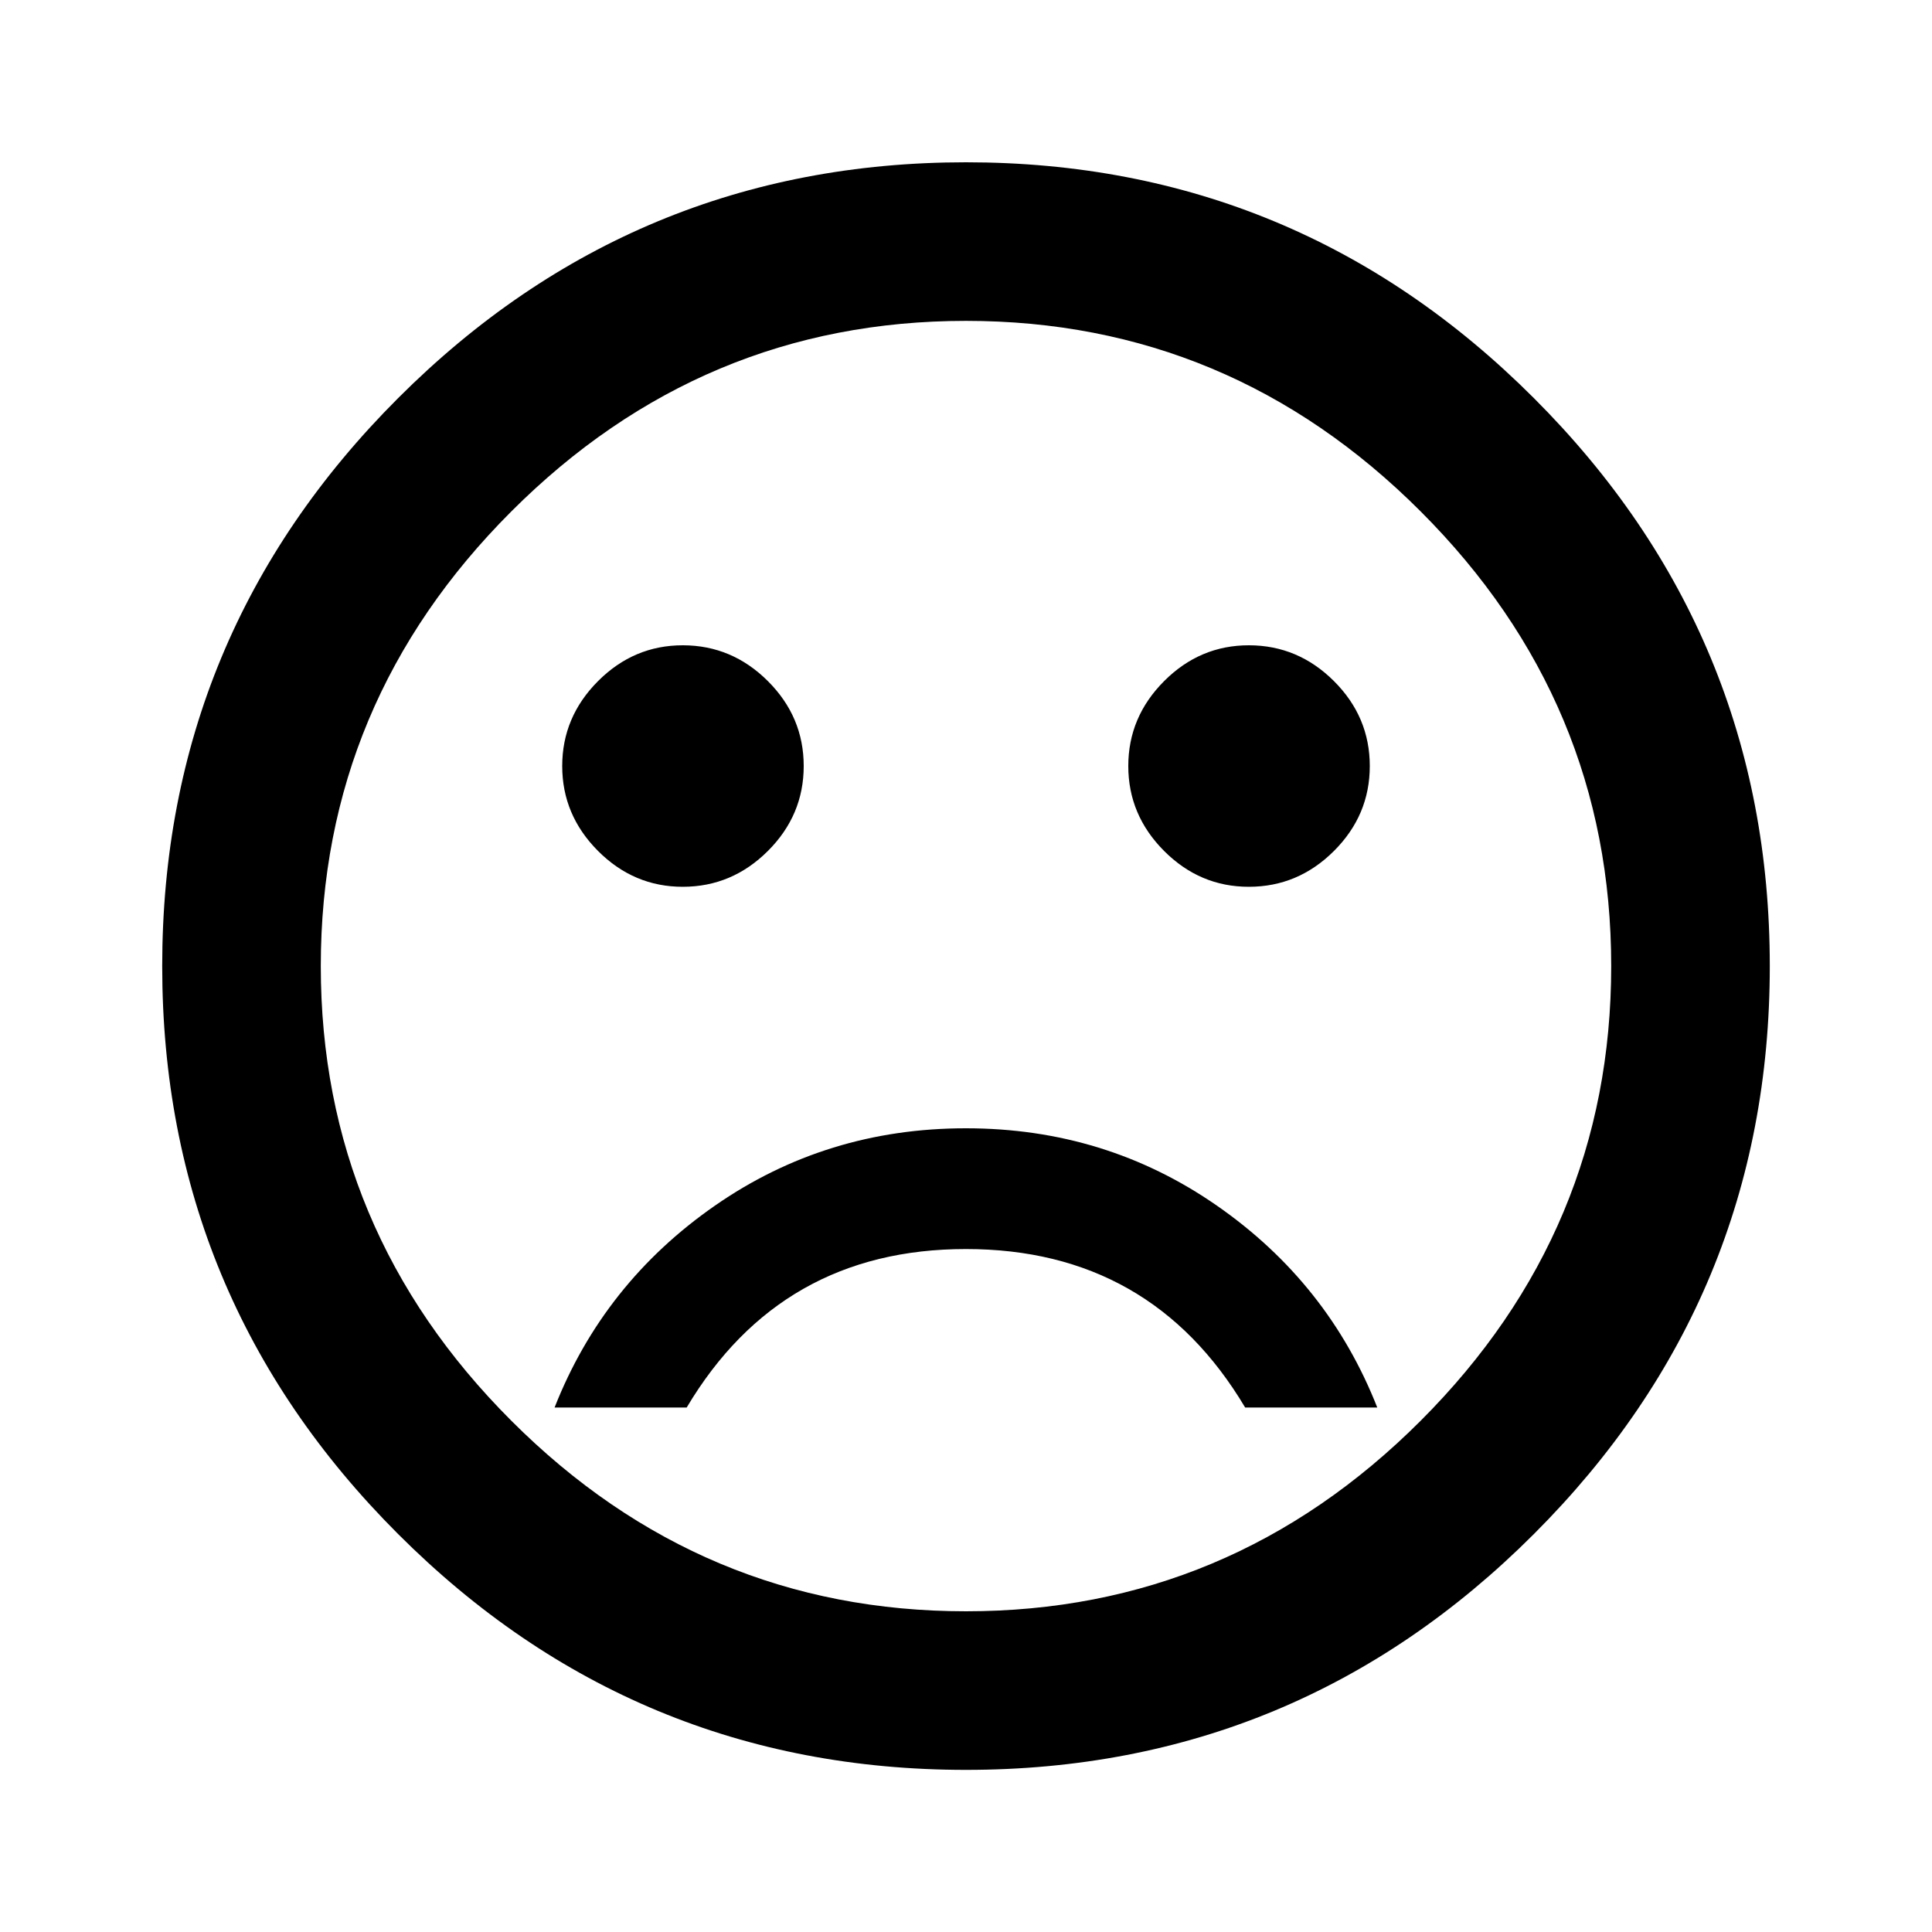 <svg xmlns="http://www.w3.org/2000/svg" width="24" height="24"><path d="M12 14.016q1.734 0 3.117.961t1.992 2.508h-1.641q-1.172-1.969-3.469-1.969T8.53 17.485H6.889q.609-1.547 1.992-2.508t3.117-.961zm0 6q3.281 0 5.648-2.367t2.367-5.648-2.367-5.648T12 3.986 6.352 6.353t-2.367 5.648 2.367 5.648T12 20.016zm0-18q4.125 0 7.055 2.93t2.93 7.055-2.93 7.055T12 21.986t-7.055-2.93-2.93-7.055 2.93-7.055T12 2.016zm-5.016 7.5q0-.609.445-1.055t1.055-.445 1.055.445.445 1.055-.445 1.055-1.055.445-1.055-.445-.445-1.055zm7.032 0q0-.609.445-1.055t1.055-.445 1.055.445.445 1.055-.445 1.055-1.055.445-1.055-.445-.445-1.055z"/></svg>